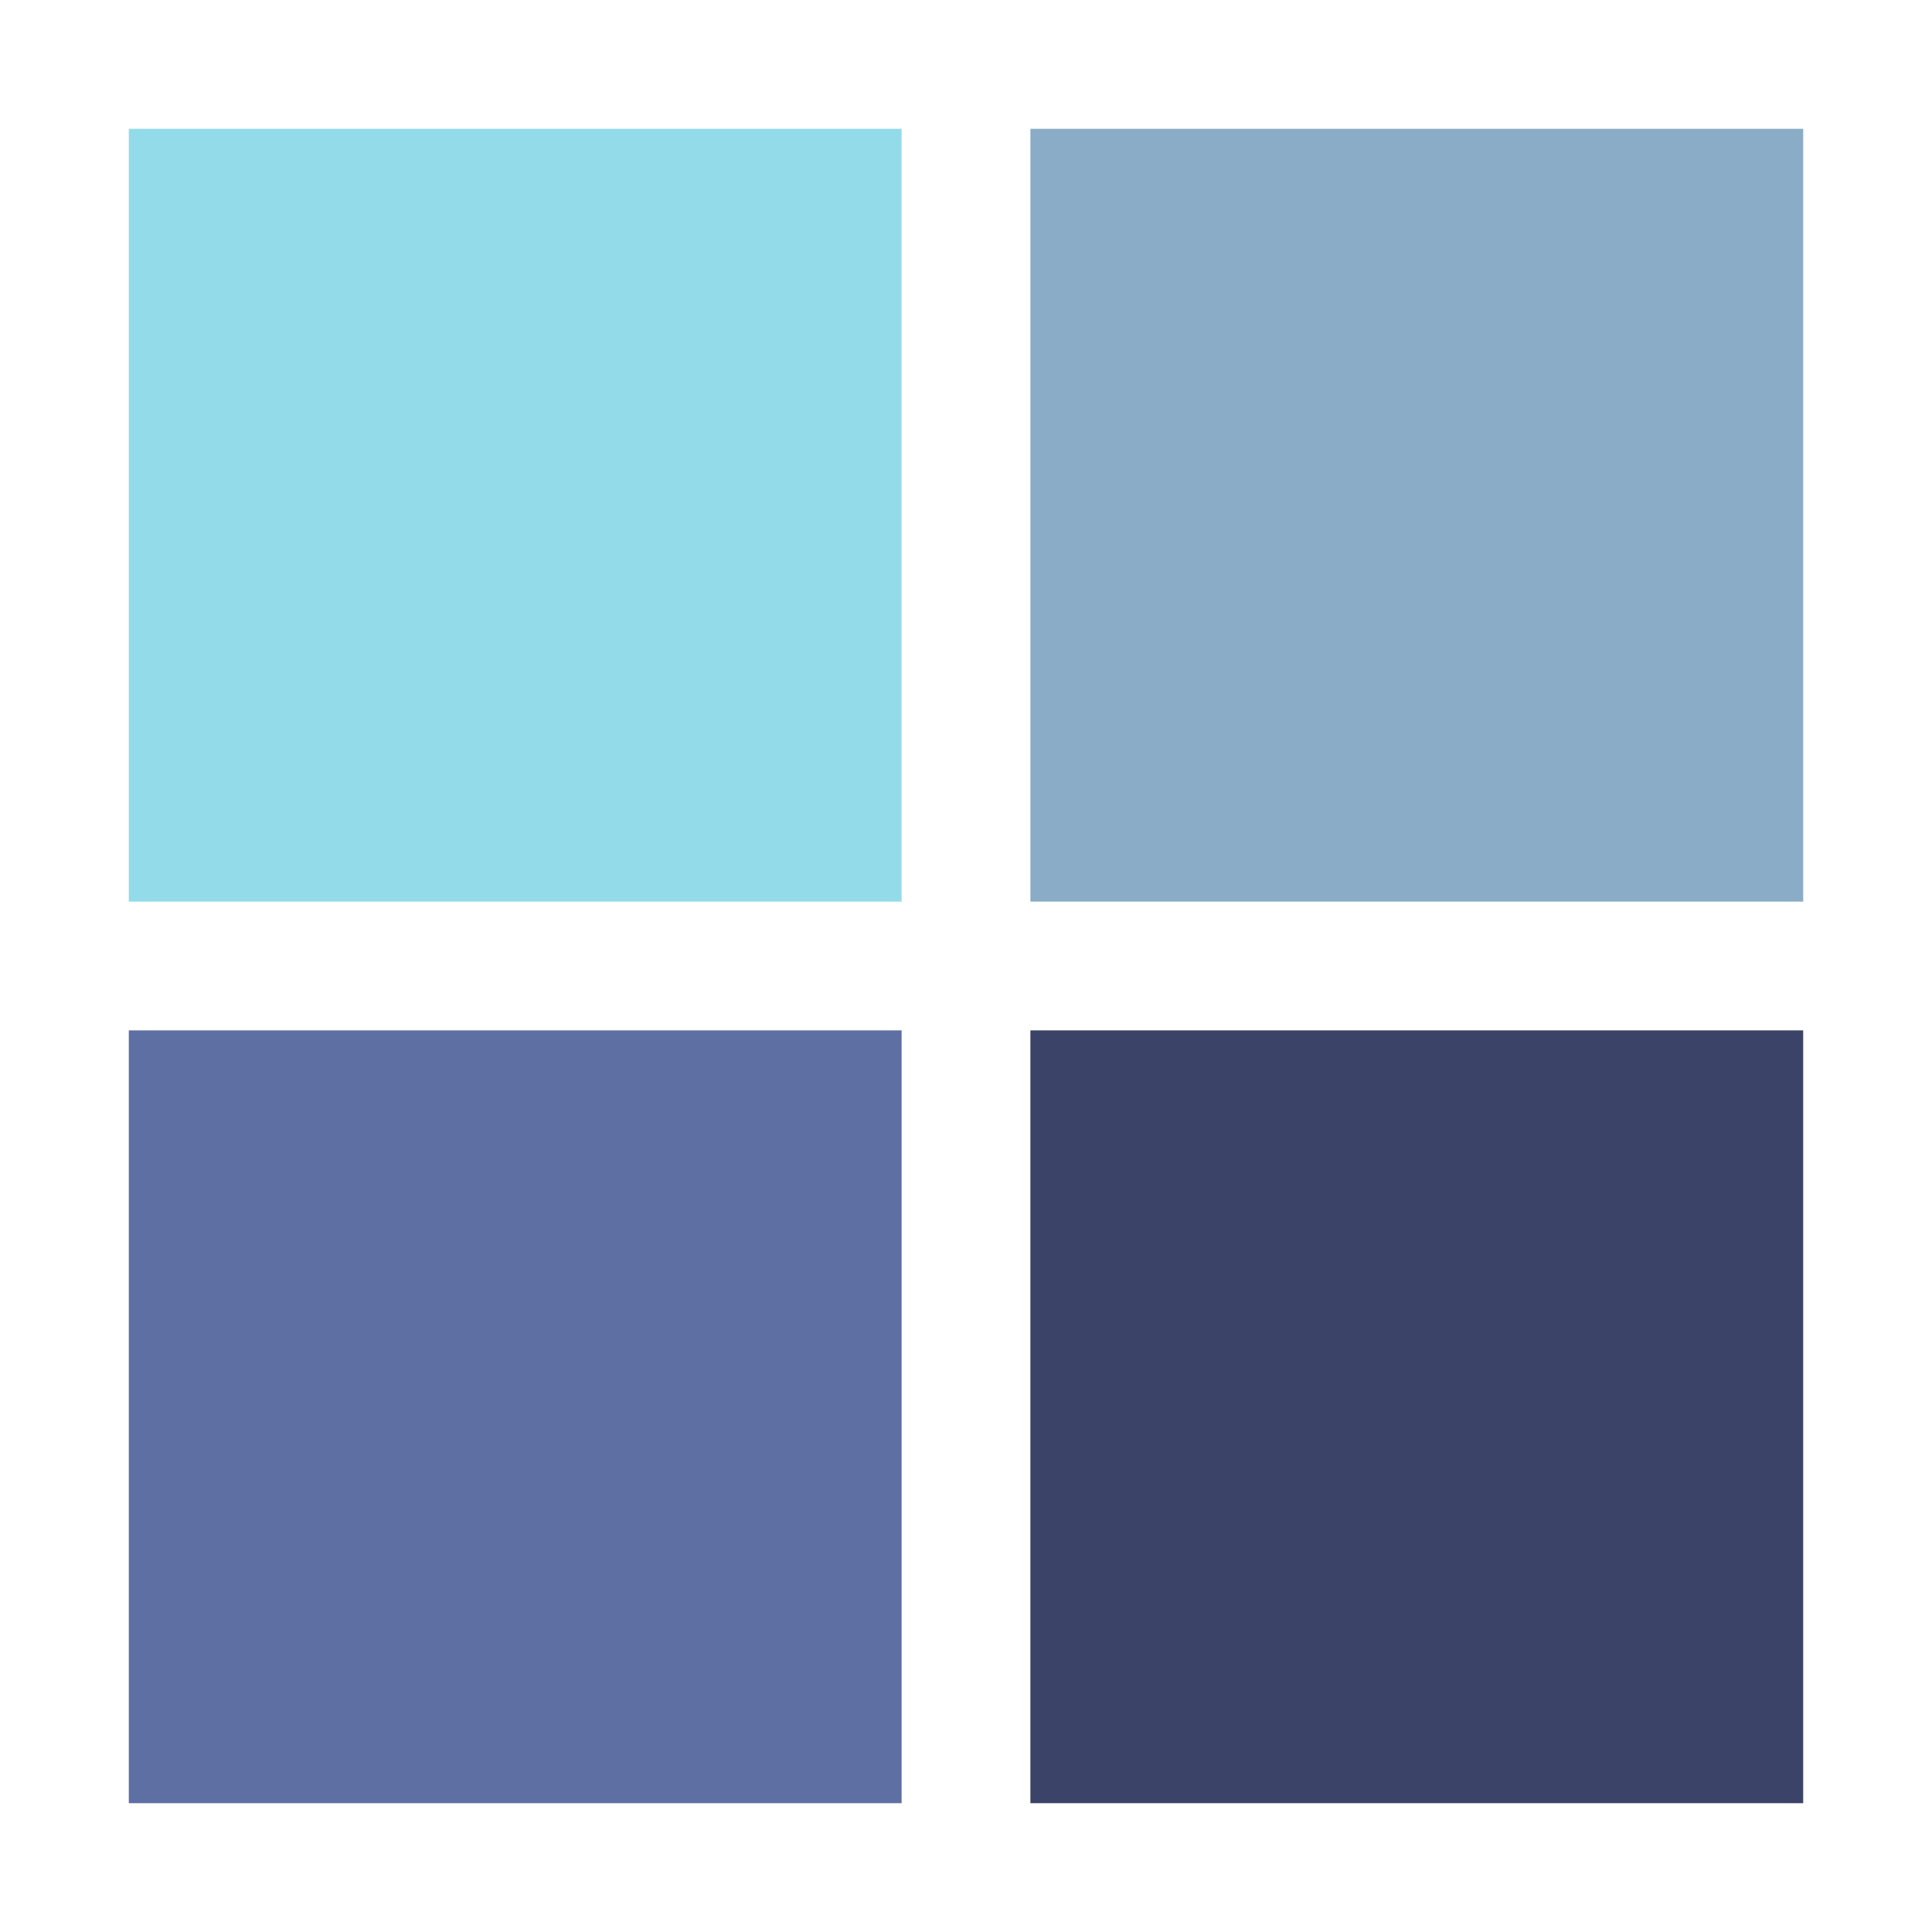 <?xml version="1.0" encoding="utf-8"?>
<svg xmlns="http://www.w3.org/2000/svg" xmlns:xlink="http://www.w3.org/1999/xlink" style="margin: auto; background: rgb(241, 242, 243); display: block; shape-rendering: auto;" width="204px" height="204px" viewBox="0 0 100 100" preserveAspectRatio="xMidYMid">
<g transform="translate(26.667,26.667)">
  <rect x="-20" y="-20" width="40" height="40" fill="#93dbe9">
    <animateTransform attributeName="transform" type="scale" repeatCount="indefinite" dur="1.02s" keyTimes="0;1" values="1.15;1" begin="-0.306s"></animateTransform>
  </rect>
</g>
<g transform="translate(73.333,26.667)">
  <rect x="-20" y="-20" width="40" height="40" fill="#8aacc6">
    <animateTransform attributeName="transform" type="scale" repeatCount="indefinite" dur="1.02s" keyTimes="0;1" values="1.15;1" begin="-0.204s"></animateTransform>
  </rect>
</g>
<g transform="translate(26.667,73.333)">
  <rect x="-20" y="-20" width="40" height="40" fill="#5e6fa3">
    <animateTransform attributeName="transform" type="scale" repeatCount="indefinite" dur="1.02s" keyTimes="0;1" values="1.15;1" begin="0s"></animateTransform>
  </rect>
</g>
<g transform="translate(73.333,73.333)">
  <rect x="-20" y="-20" width="40" height="40" fill="#3b4368">
    <animateTransform attributeName="transform" type="scale" repeatCount="indefinite" dur="1.02s" keyTimes="0;1" values="1.15;1" begin="-0.102s"></animateTransform>
  </rect>
</g>
<!-- [ldio] generated by https://loading.io/ --></svg>